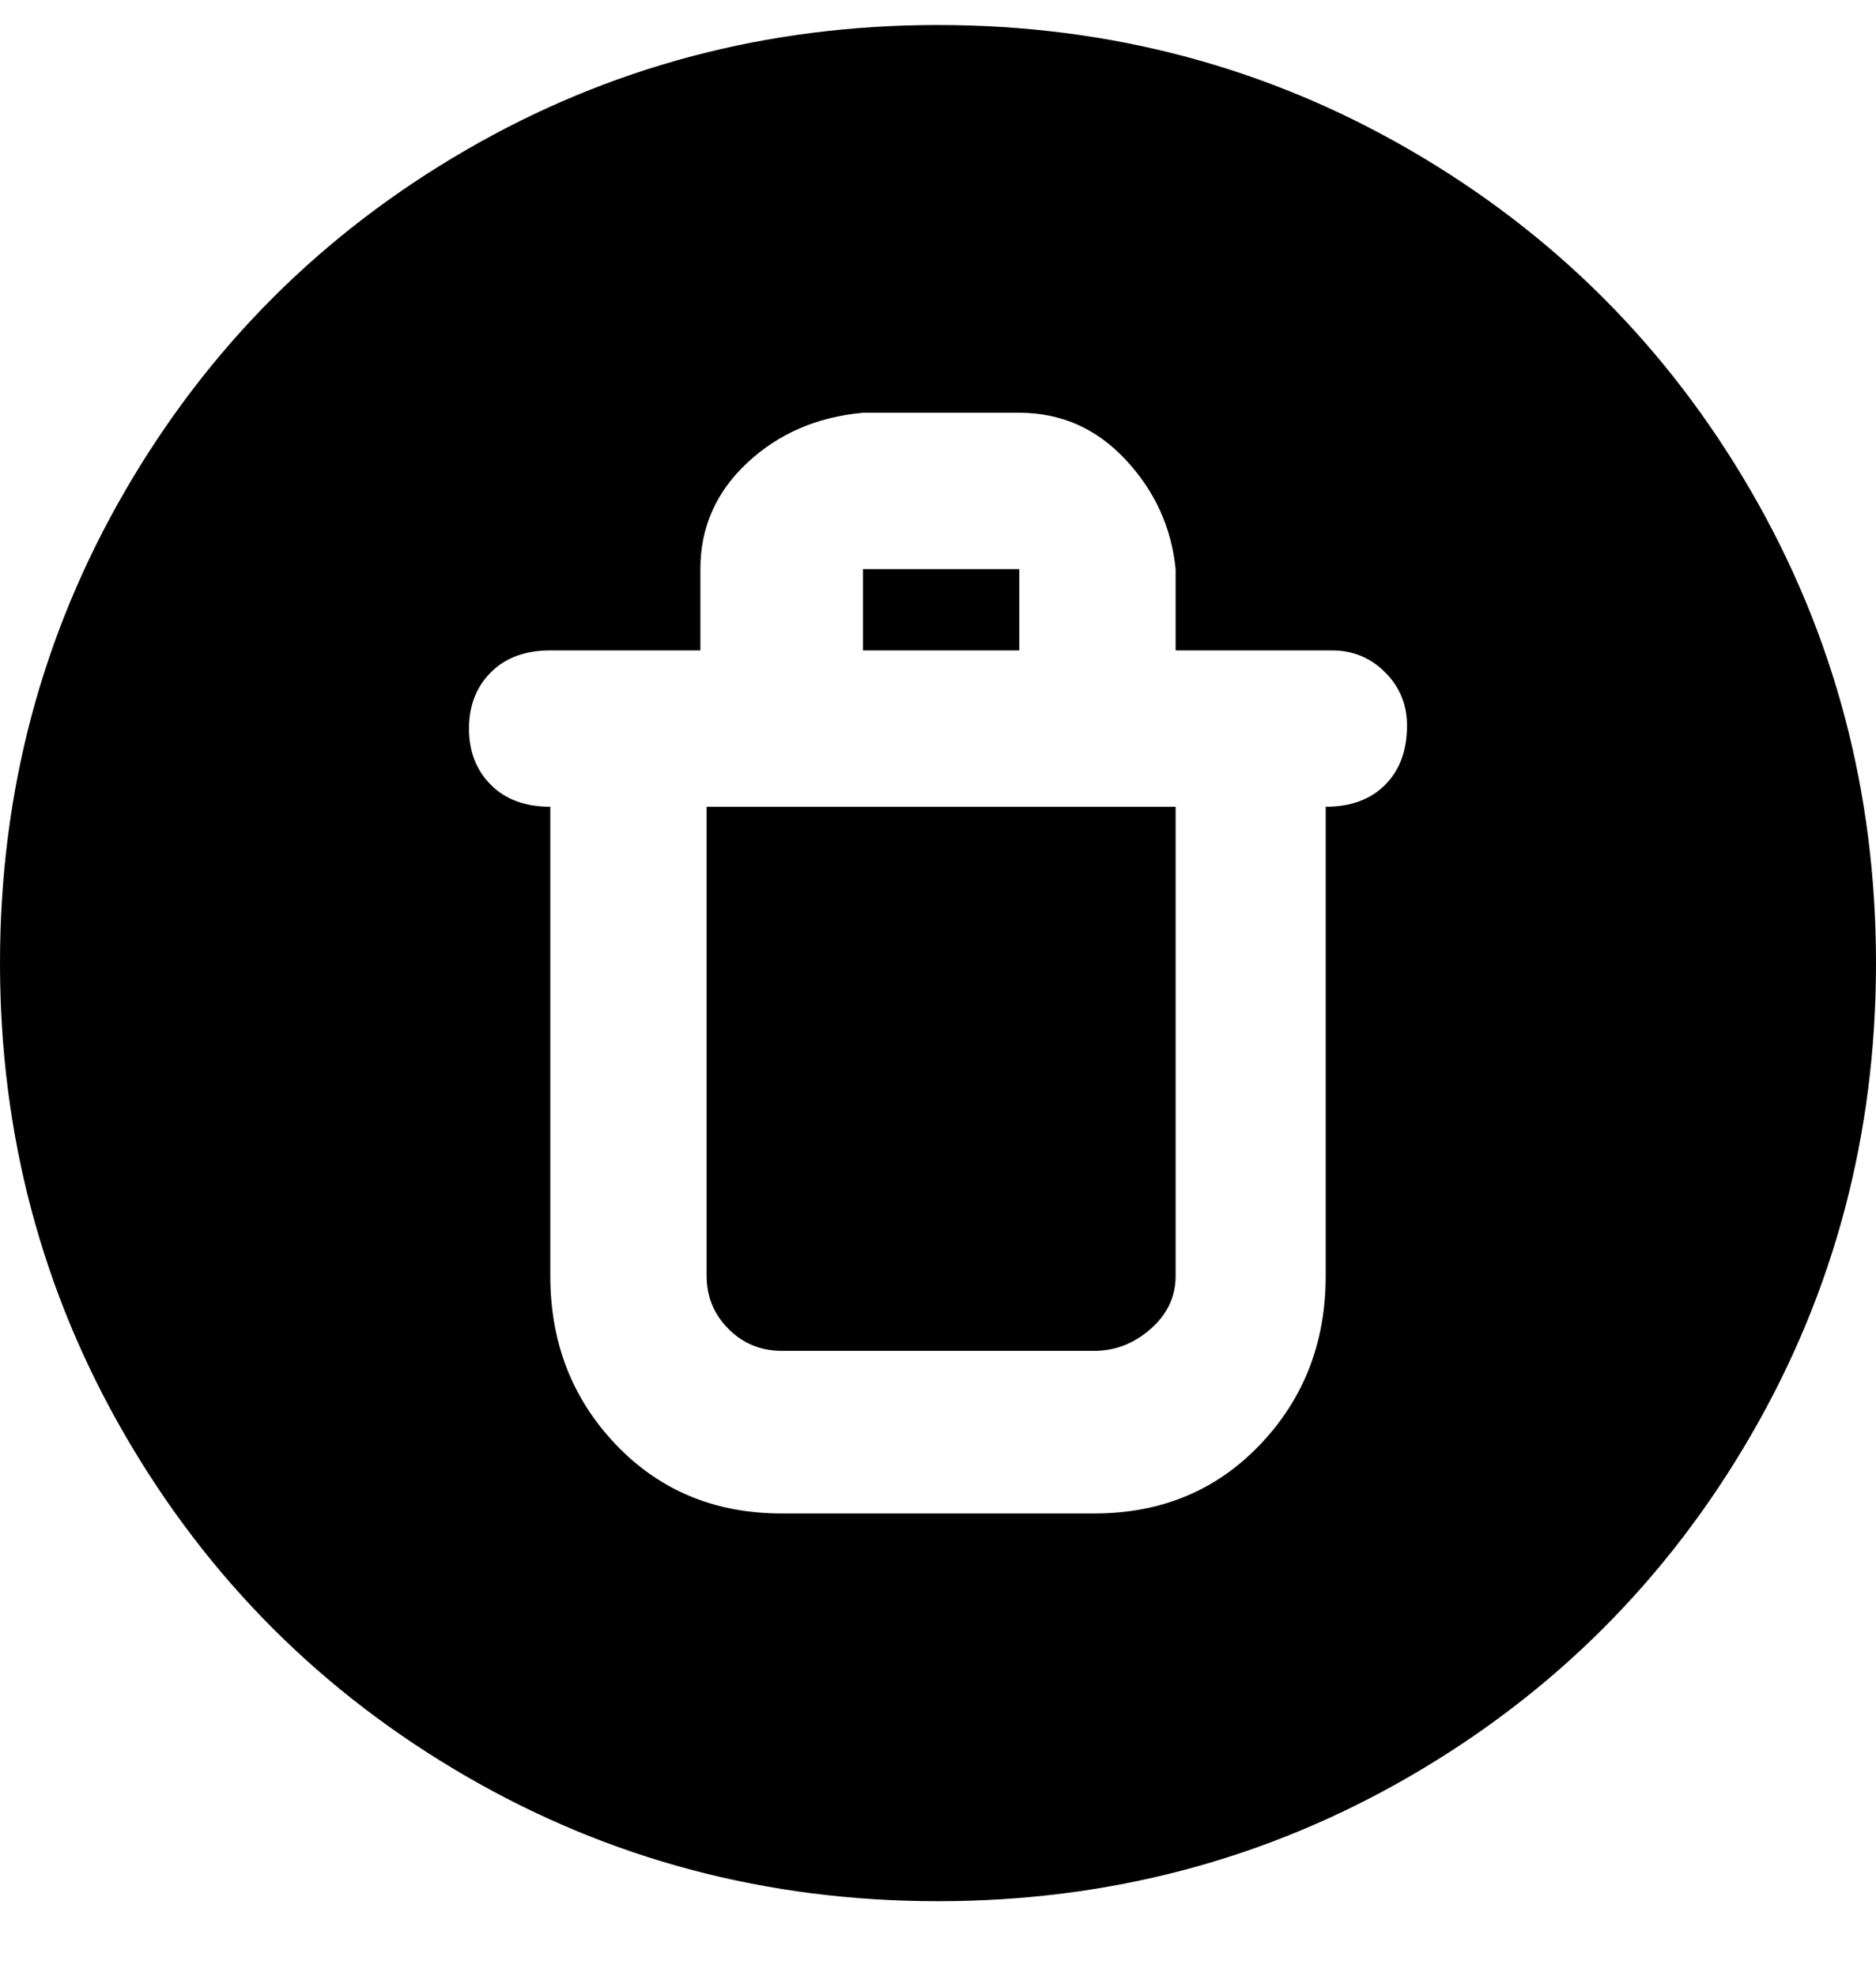 <svg viewBox="0 0 300 316" xmlns="http://www.w3.org/2000/svg"><path d="M188 129v75q0 5-4 8.5t-9 3.5h-50q-5 0-8.5-3.5T113 204v-75h75zm-25-38h-25v13h25V91zm137 63q0 41-20 75.5T225.5 284Q191 304 150 304t-75.5-20Q40 264 20 229.5T0 154q0-41 20-75.5T74.5 24Q109 4 150 4t75.5 20Q260 44 280 78.5t20 75.5zm-75-38q0-5-3.5-8.5T213 104h-25V91q-1-10-8-17.5T163 66h-25q-11 1-18.5 8T112 91v13H88q-6 0-9.5 3.5t-3.5 9q0 5.5 3.5 9T88 129v75q0 16 10.5 27t26.5 11h50q16 0 26.5-11t10.5-27v-75q6 0 9.5-3.5t3.5-9.5z"/></svg>